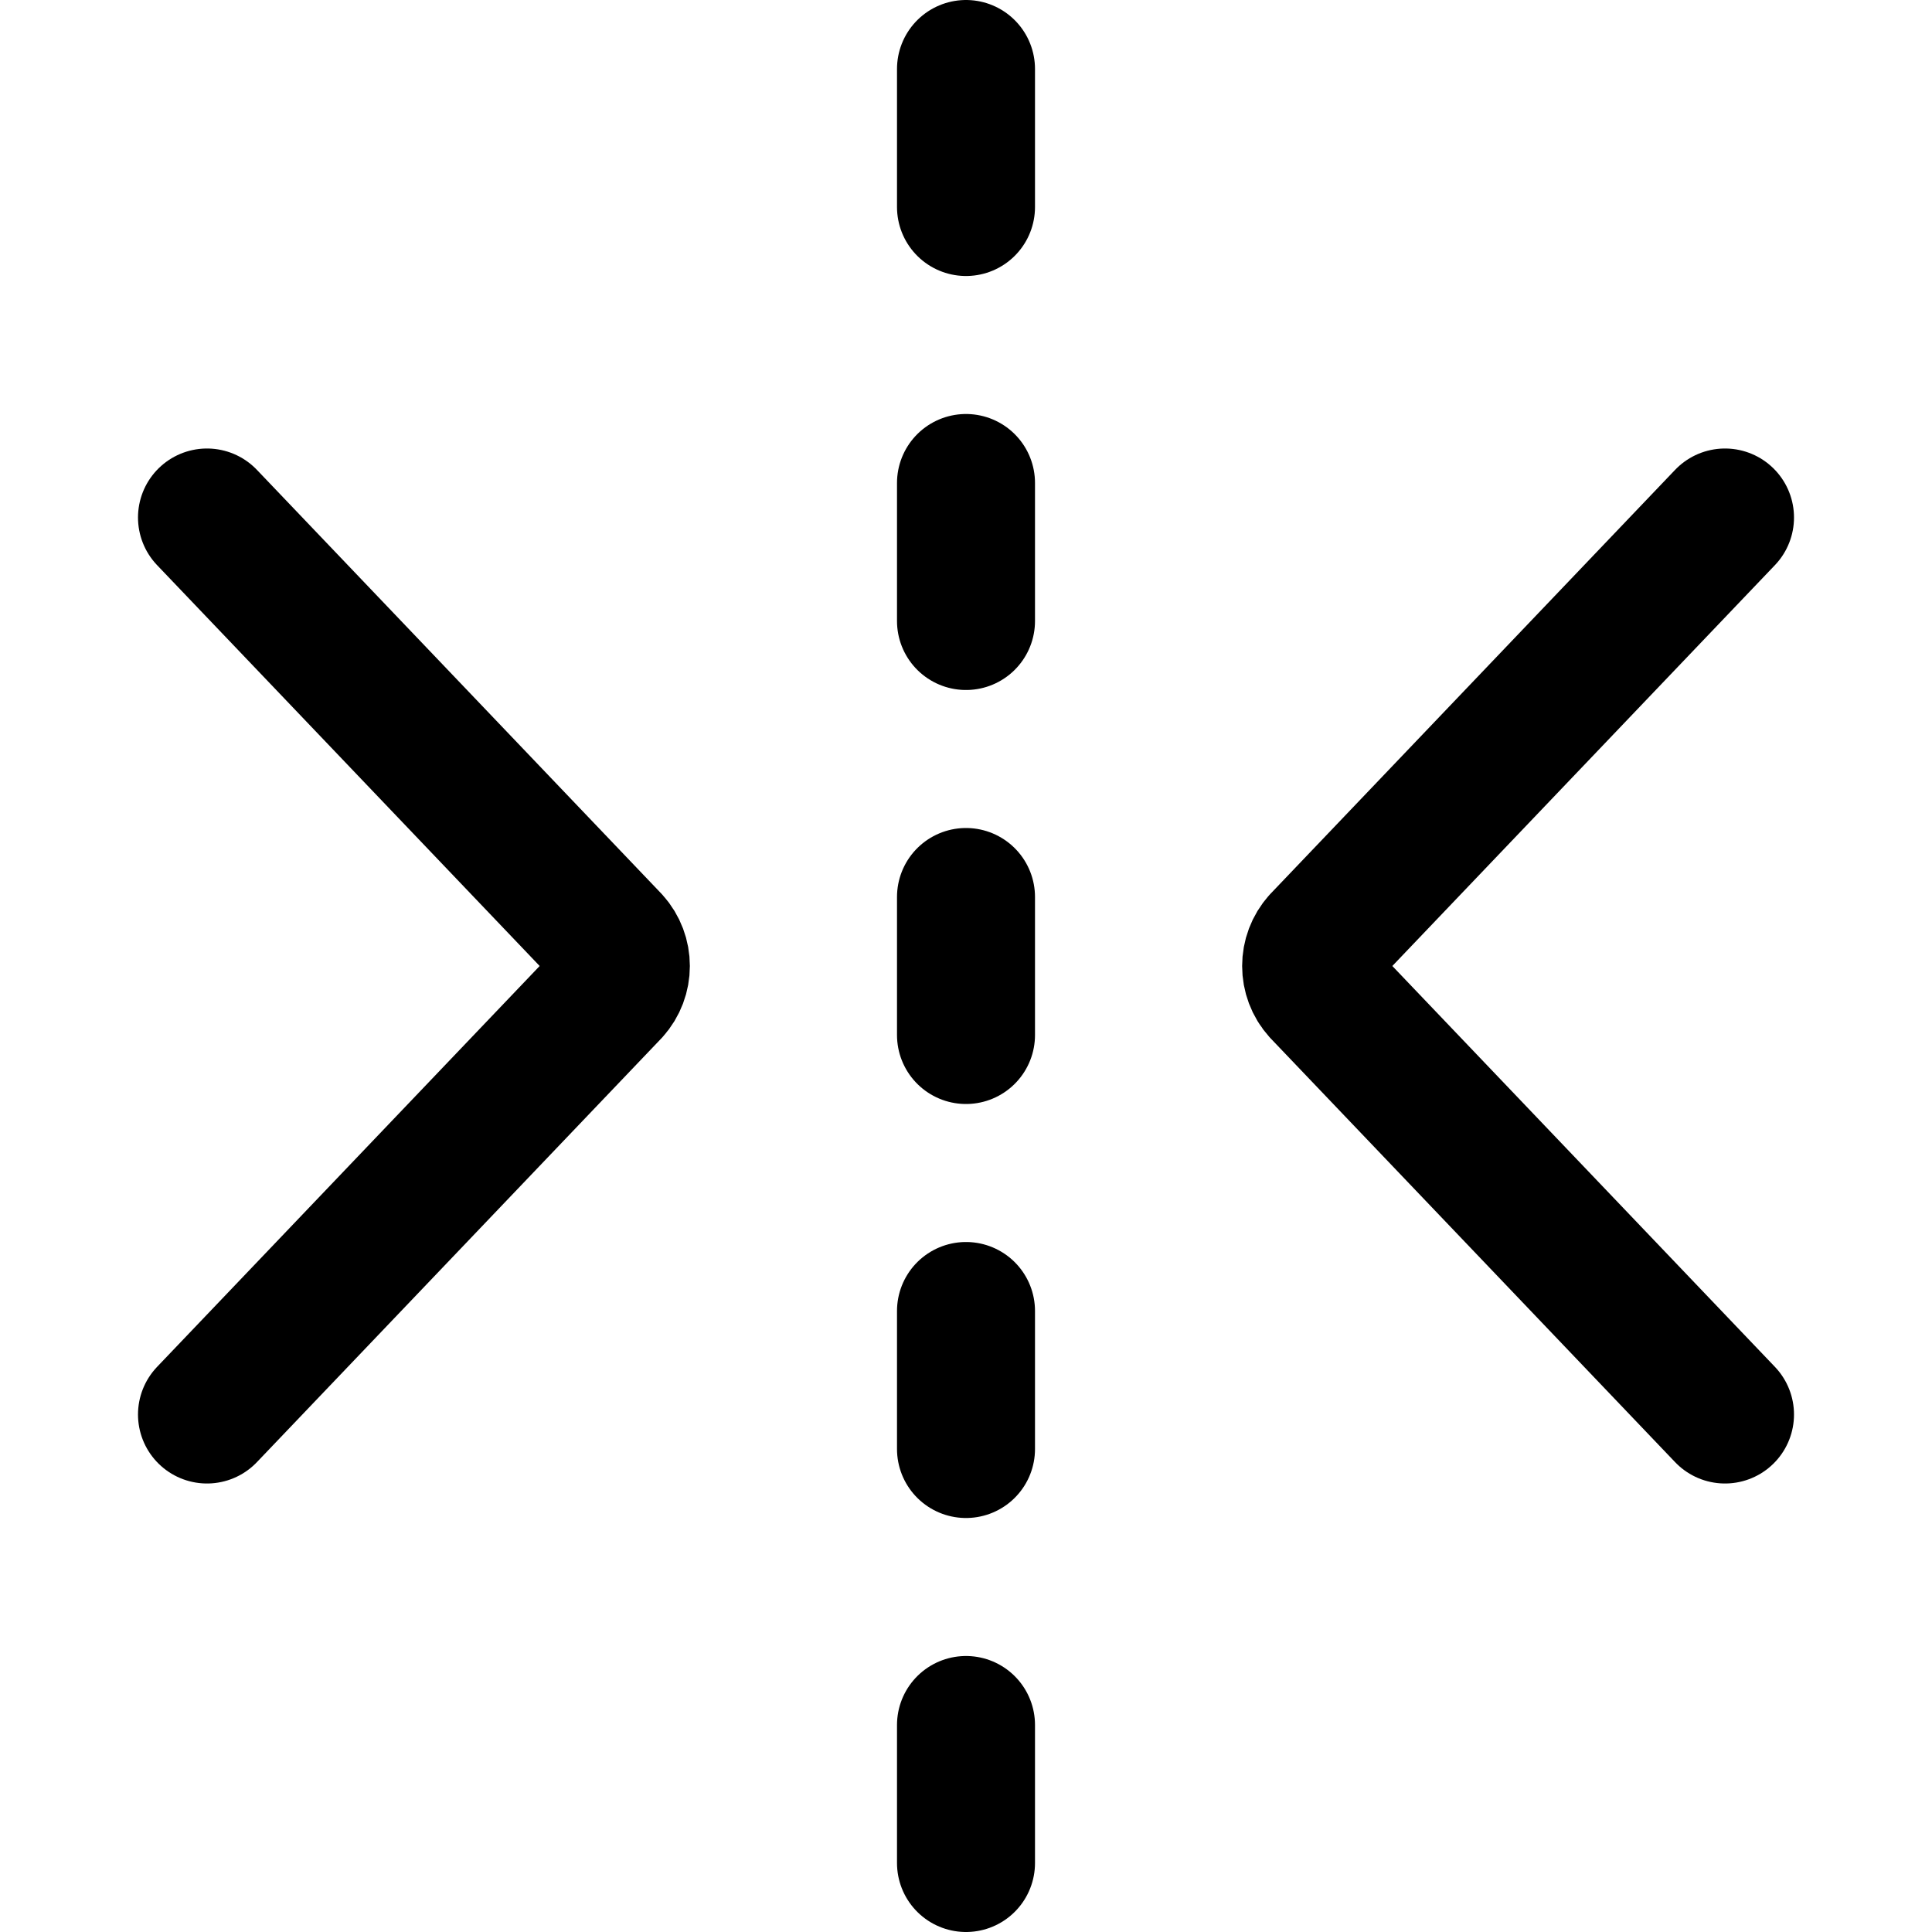<svg xmlns="http://www.w3.org/2000/svg" width="14" height="14" viewBox="0 0 14 14"><g fill="none" fill-rule="evenodd" stroke-linecap="round" stroke-linejoin="round"><path stroke="currentColor" d="M1.5 3.75 4.43 6.82C4.522 6.922 4.522 7.078 4.43 7.18L1.5 10.25M12.5 3.75 9.57 6.82C9.478 6.922 9.478 7.078 9.57 7.18L12.5 10.25"/><line x1="7" x2="7" y1=".5" y2="1.5" stroke="currentColor"/><line x1="7" x2="7" y1="3.5" y2="4.5" stroke="currentColor"/><line x1="7" x2="7" y1="6.5" y2="7.5" stroke="currentColor"/><line x1="7" x2="7" y1="9.5" y2="10.5" stroke="currentColor"/><line x1="7" x2="7" y1="12.5" y2="13.5" stroke="currentColor"/></g></svg>